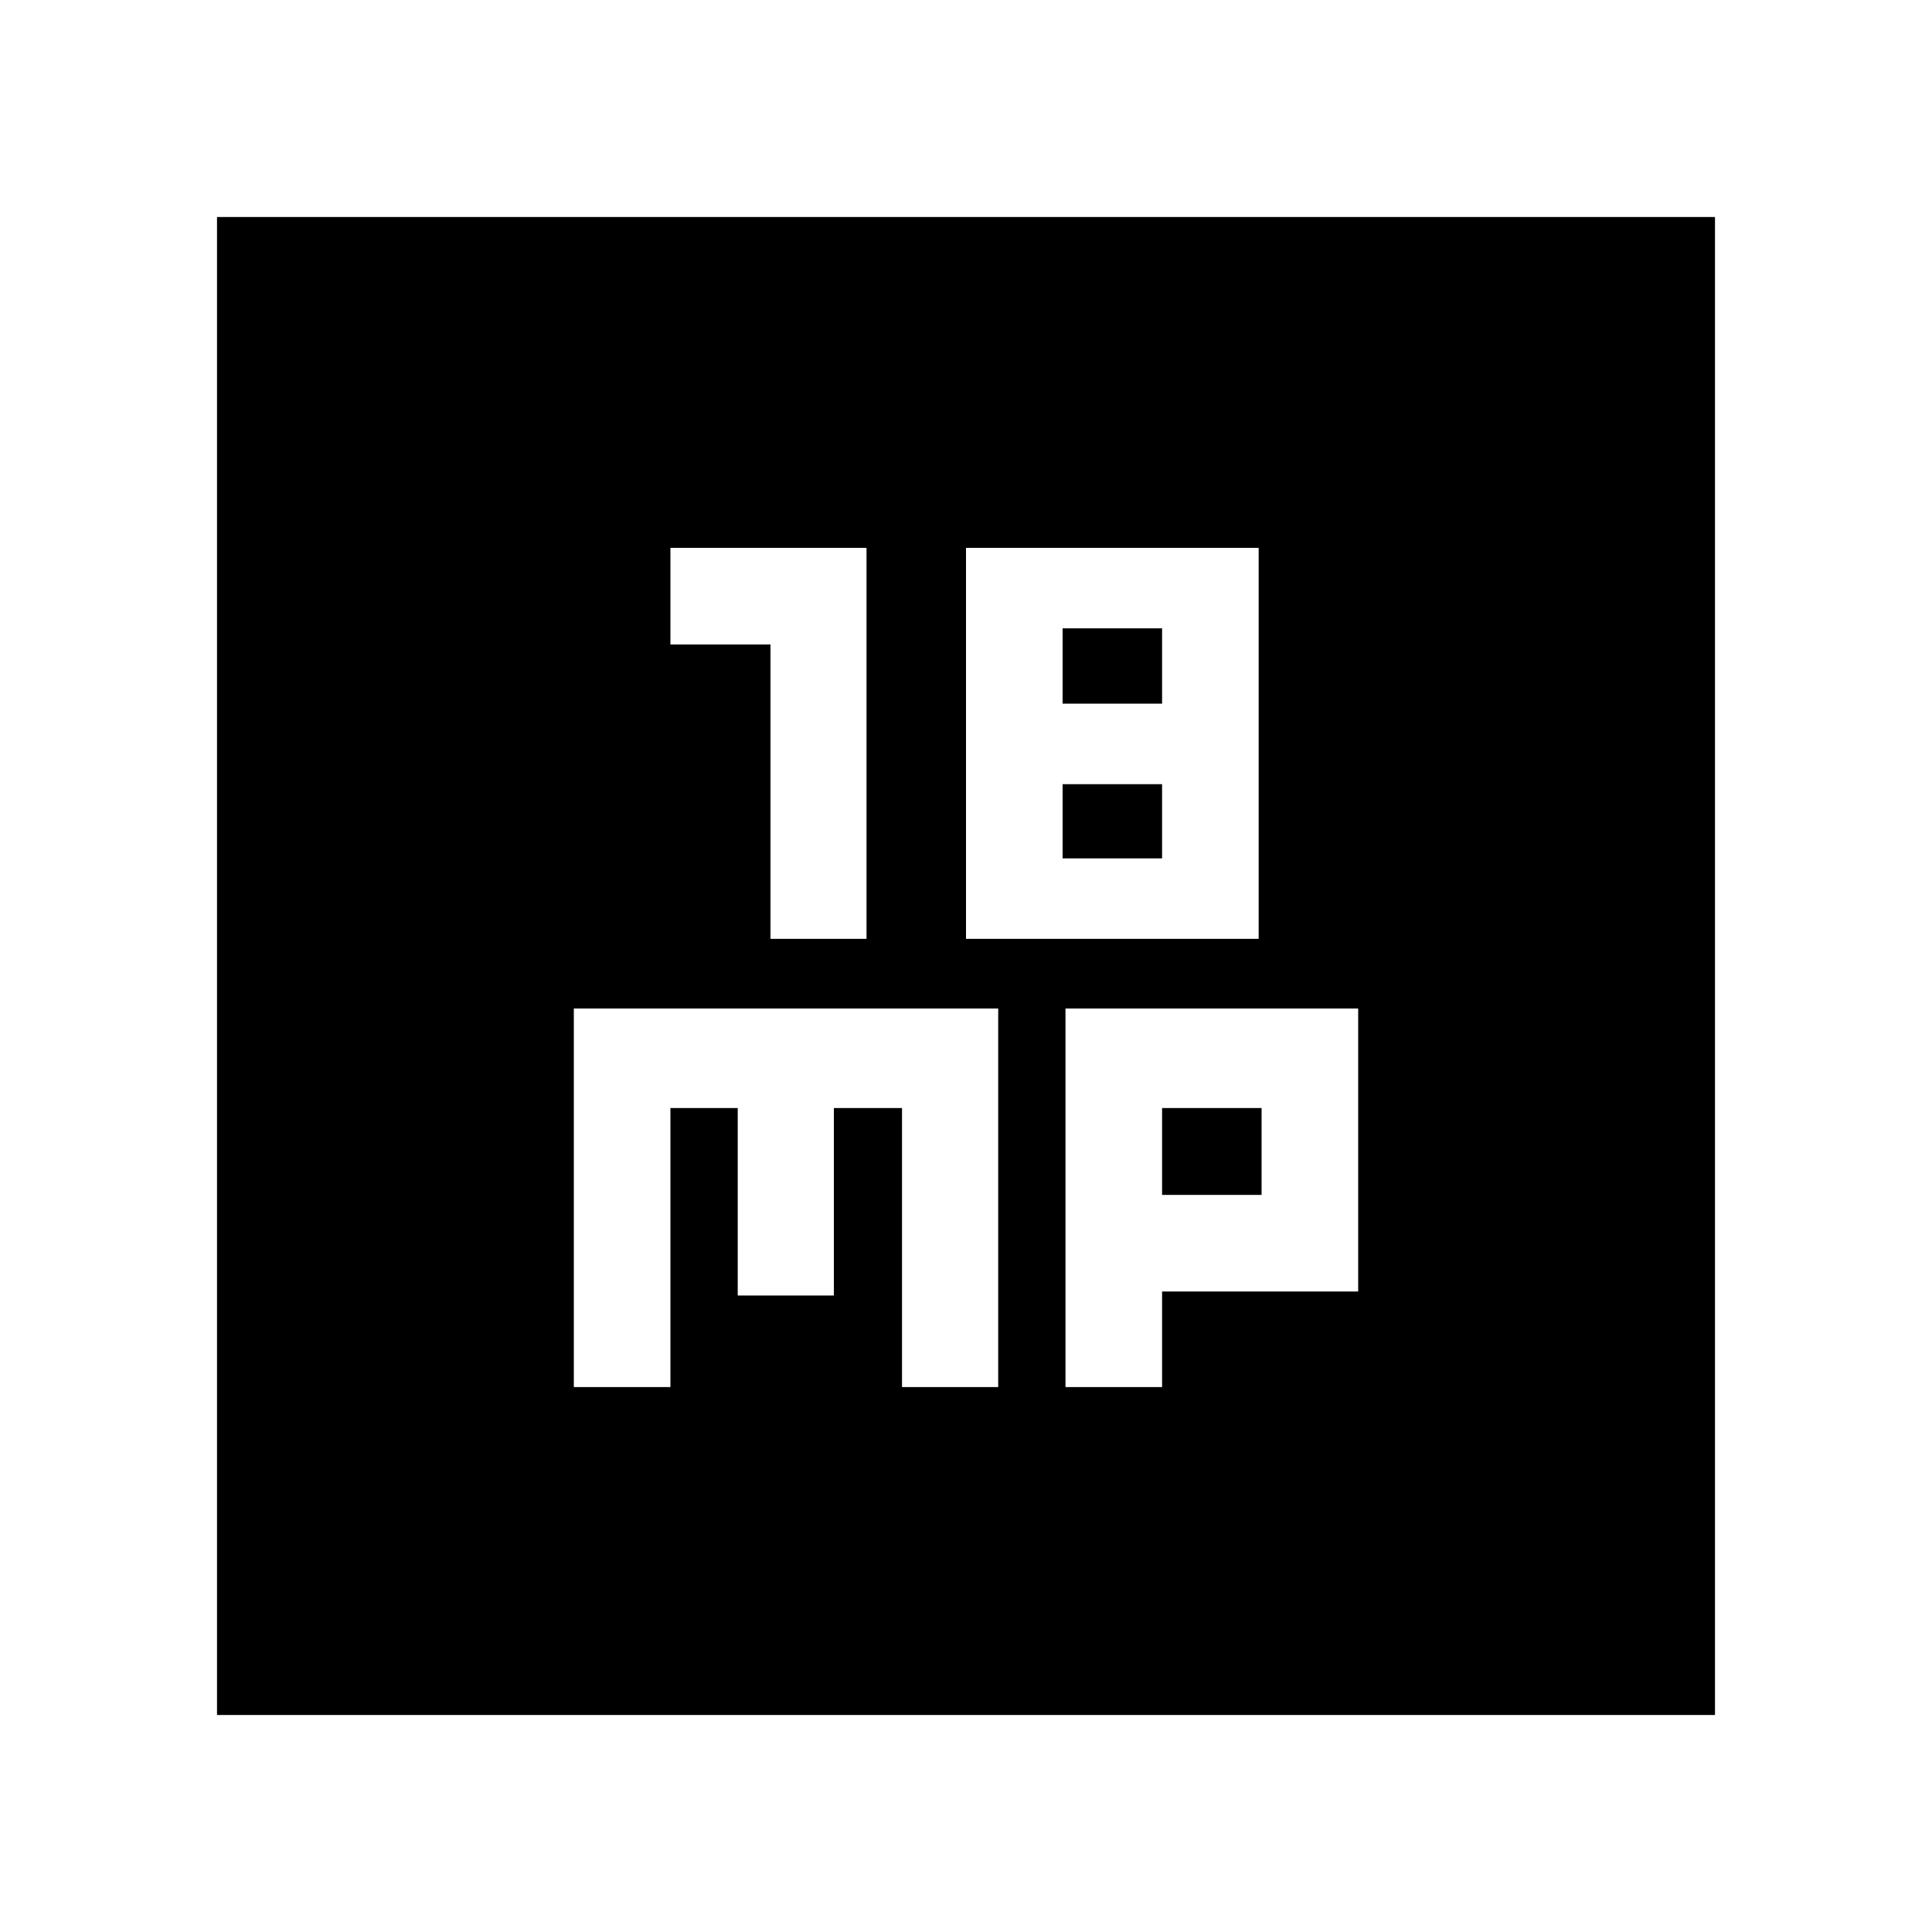 <svg xmlns="http://www.w3.org/2000/svg" height="20" viewBox="0 -960 960 960" width="20"><path d="M382.85-493.48h47.72v-194.3h-97.44v48h49.72v146.3Zm97.15 0h145.43v-194.3H480v194.3Zm48-116.87v-37.43h49.43v37.43H528Zm0 76.87v-36.87h49.43v36.87H528Zm-242.87 262.7h48v-138.65h33.44v93.17h47.78v-93.17h33.86v138.65H496v-188.09H285.13v188.09Zm244.3 0h48v-47.48h97.44v-140.61H529.43v188.09Zm48-95.48v-43.17h49.44v43.17h-49.44Zm-469.6 258.43v-744.34h744.34v744.34H107.83Z"/></svg>